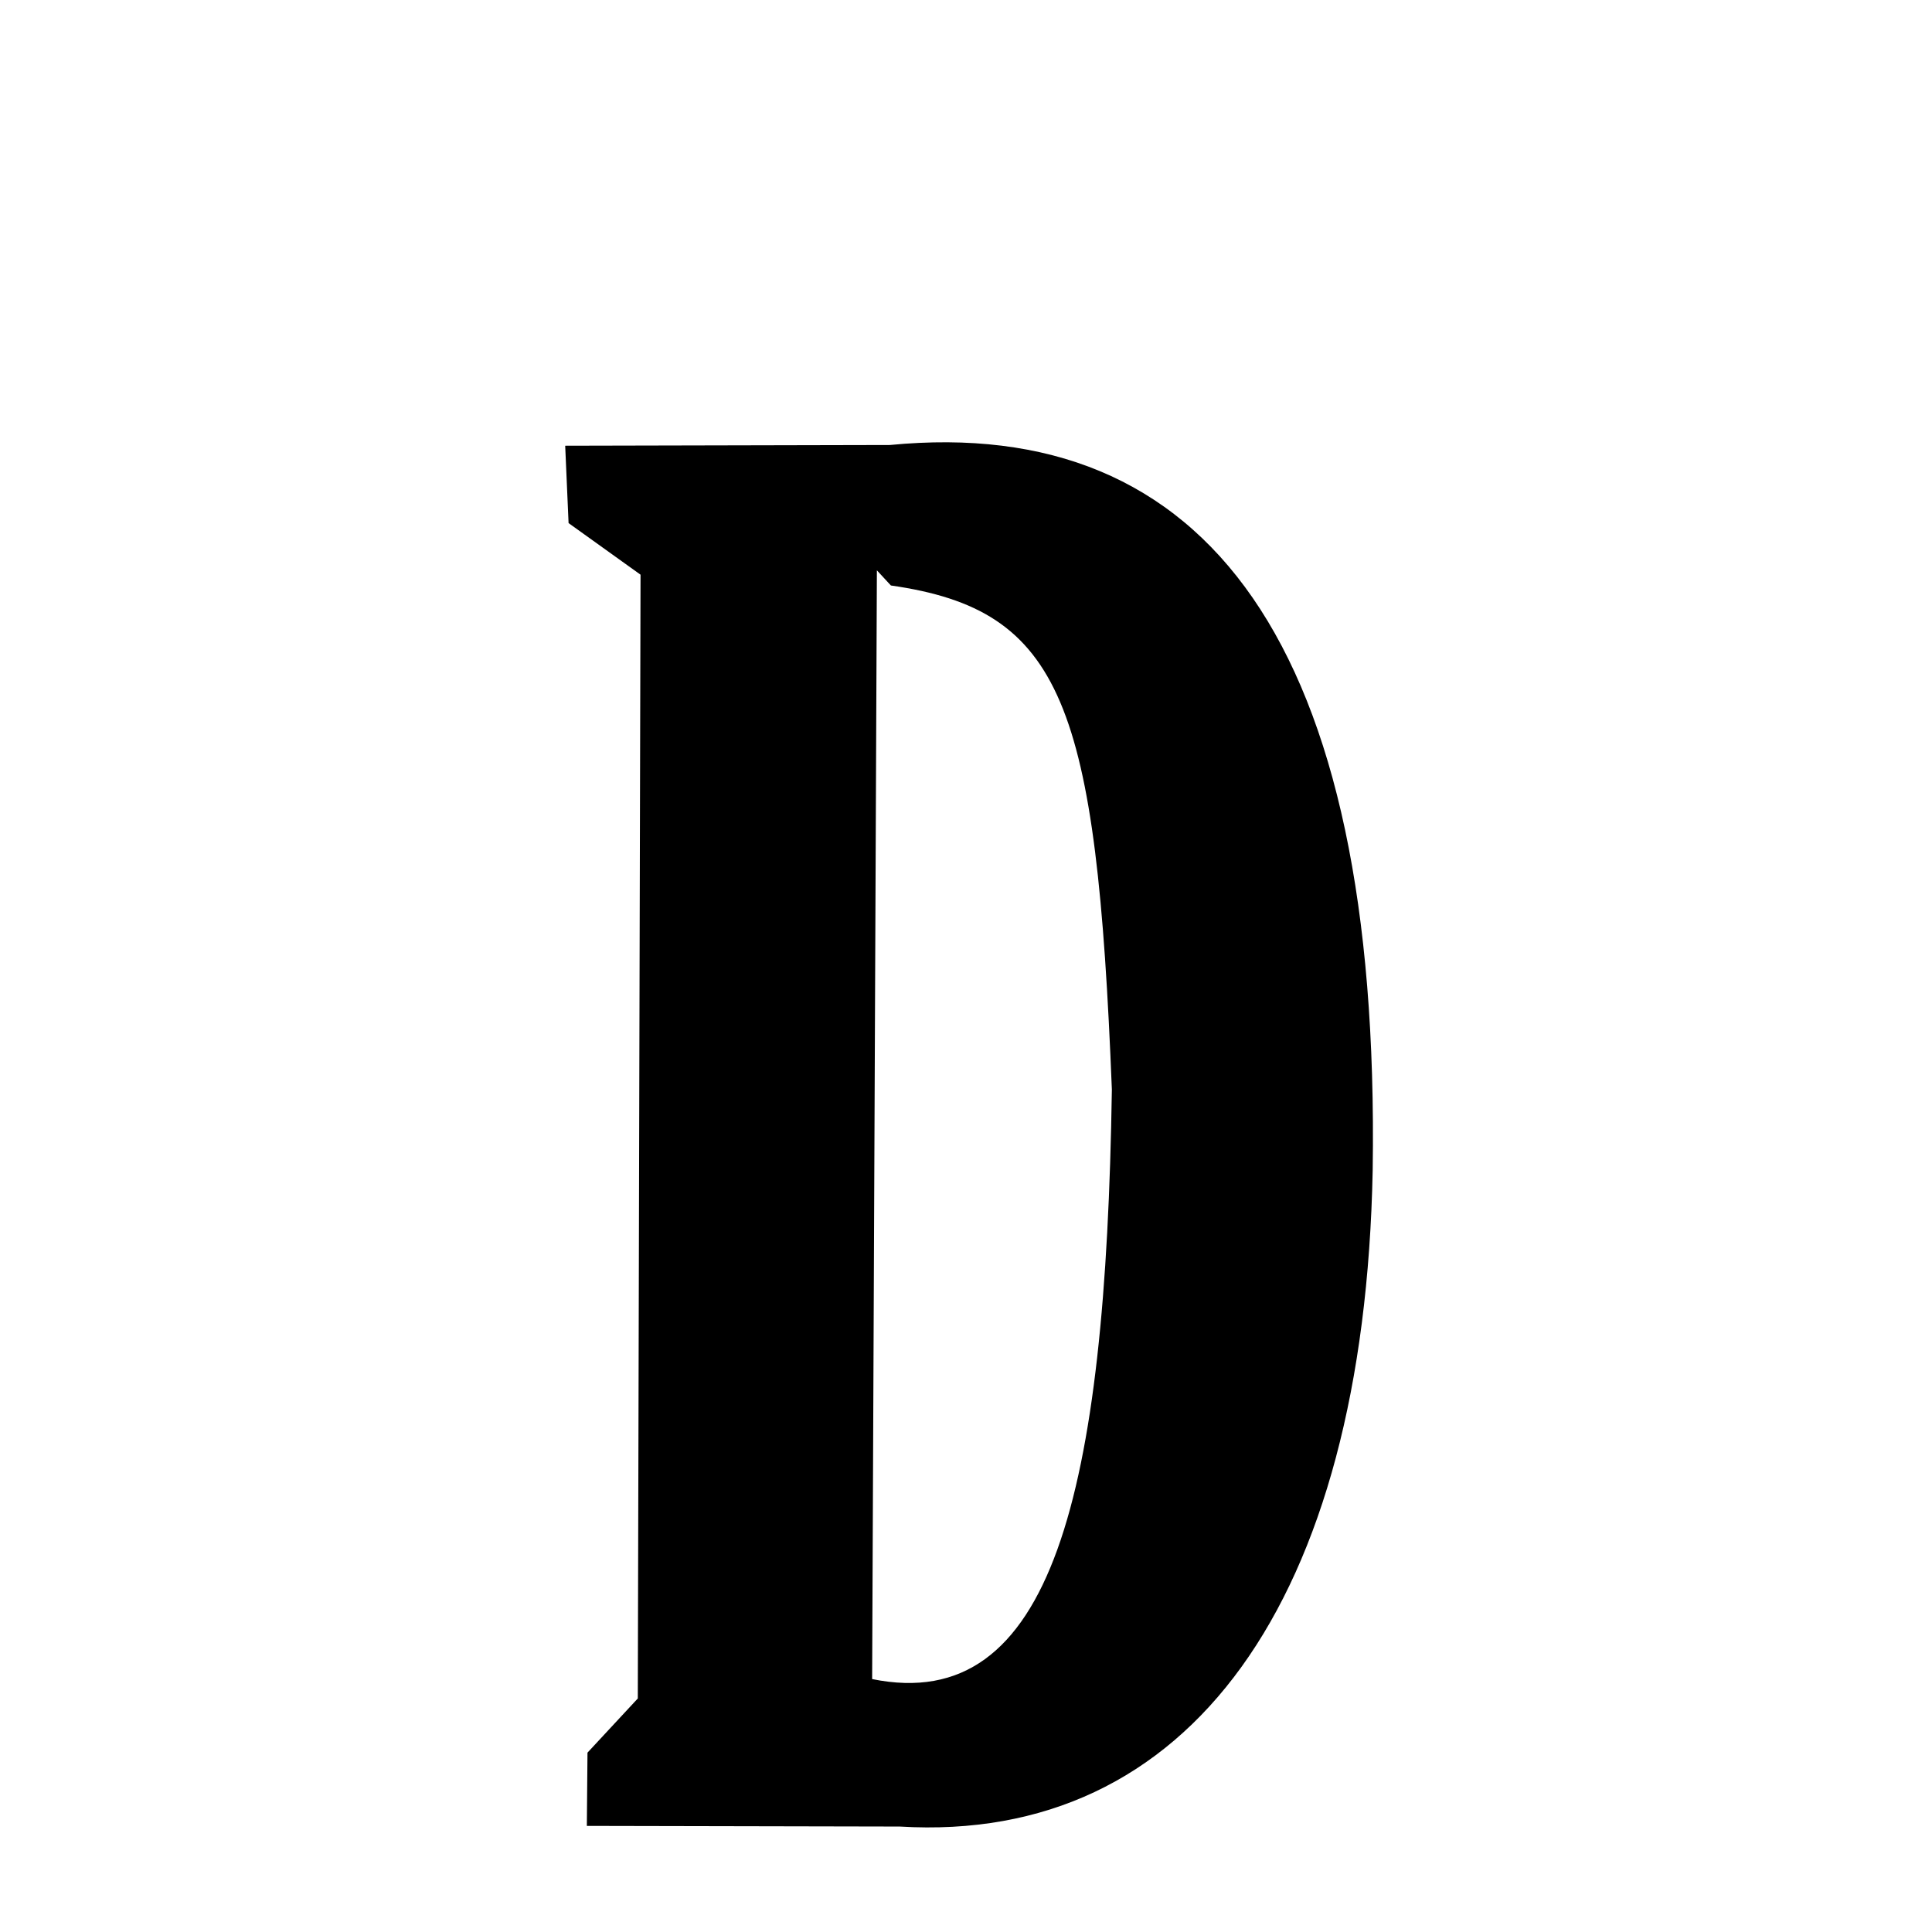 <svg xmlns="http://www.w3.org/2000/svg" xmlns:xlink="http://www.w3.org/1999/xlink" width="50px" height="50px" style="-ms-transform: rotate(360deg); -webkit-transform: rotate(360deg); transform: rotate(360deg);" preserveAspectRatio="xMidYMid meet" viewBox="0 0 24 24"><path d="M 7.021 5.537 L 11.054 5.528 C 14.982 5.147 17.15 7.975 17.052 14.535 C 16.948 19.904 14.768 22.906 11.177 22.69 L 7.29 22.682 L 7.298 21.772 L 7.923 21.099 L 7.957 7.139 L 7.063 6.498 L 7.021 5.537 M 11.067 7.273 L 10.893 7.085 L 10.834 20.858 L 10.834 20.858 C 13.075 21.314 13.736 18.55 13.812 13.535 C 13.621 8.746 13.206 7.579 11.067 7.273 " stroke-width="1.0" fill="rgb(0, 0, 0)" opacity="1.0"></path></svg>
